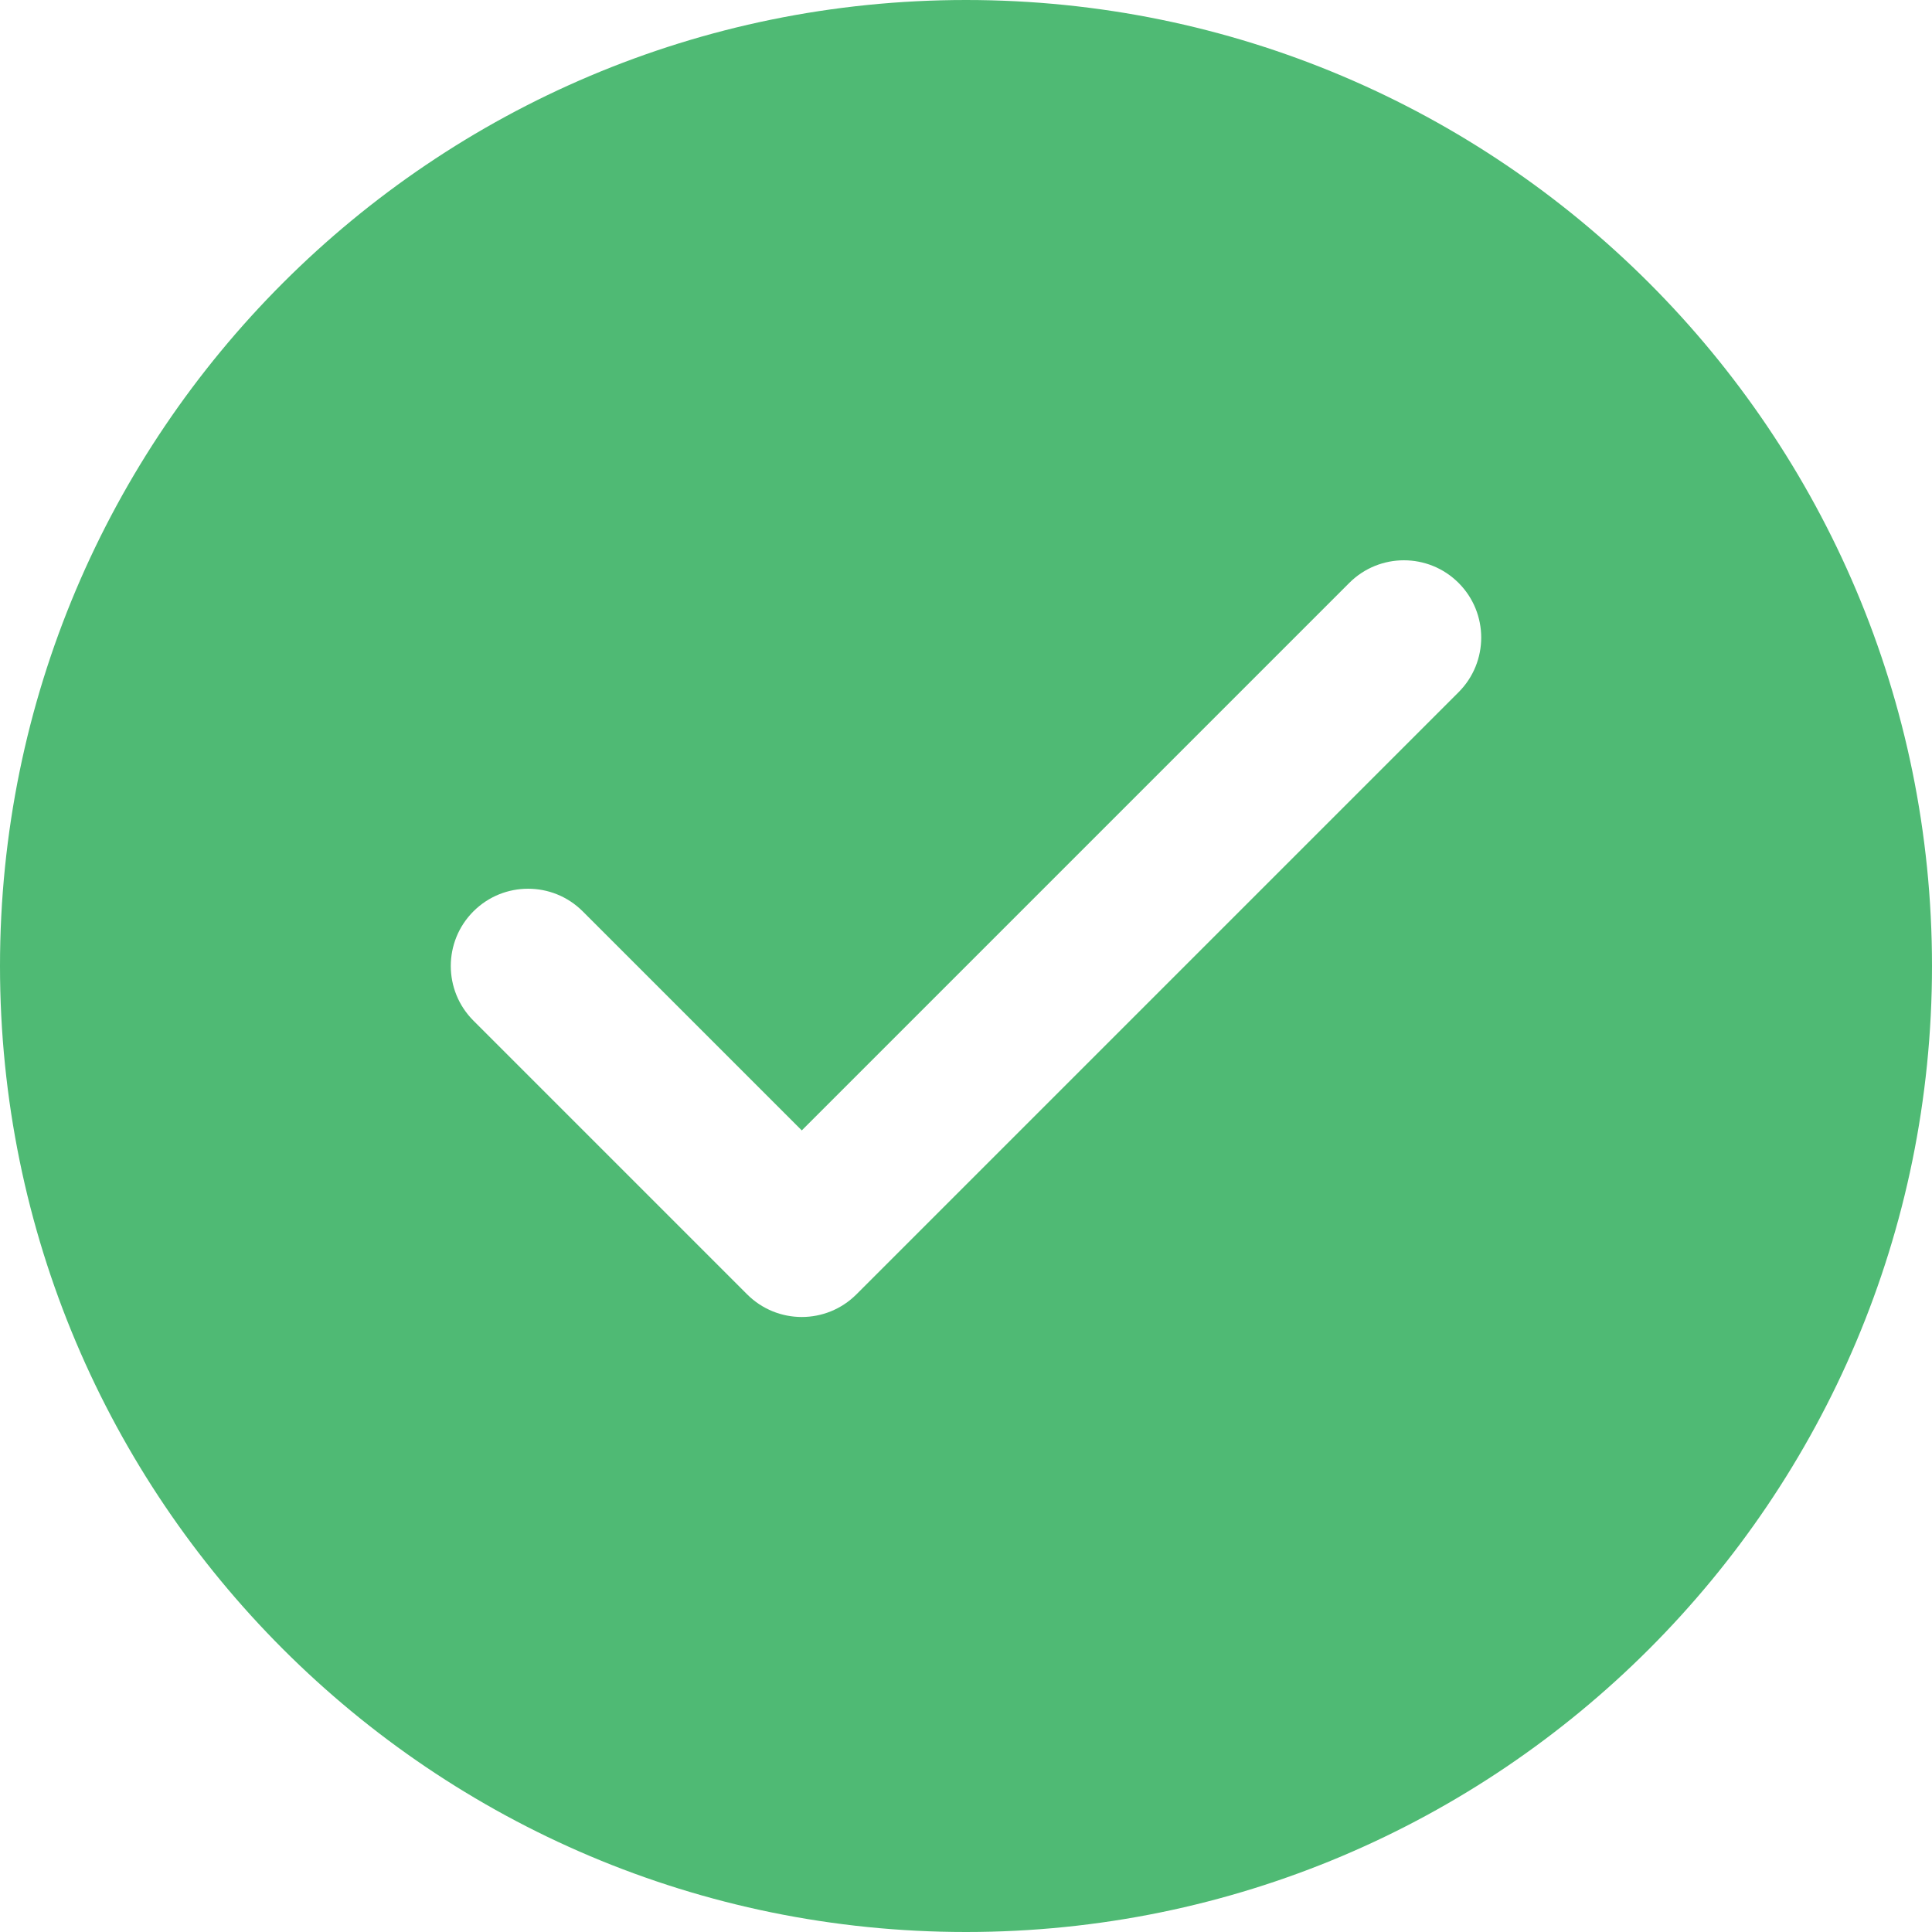 <svg width="50" height="50" viewBox="0 0 50 50" fill="none" xmlns="http://www.w3.org/2000/svg">
<path fill-rule="evenodd" clip-rule="evenodd" d="M25 50C38.807 50 50 38.807 50 25C50 11.193 38.807 0 25 0C11.193 0 0 11.193 0 25C0 38.807 11.193 50 25 50ZM37.748 17.914C38.529 17.133 38.529 15.867 37.748 15.086C36.967 14.305 35.7 14.305 34.919 15.086L20.75 29.255L15.081 23.586C14.3 22.805 13.034 22.805 12.252 23.586C11.471 24.367 11.471 25.633 12.252 26.414L19.336 33.498C20.117 34.279 21.383 34.279 22.164 33.498L37.748 17.914Z" fill="#4FBA74"/>
</svg>
